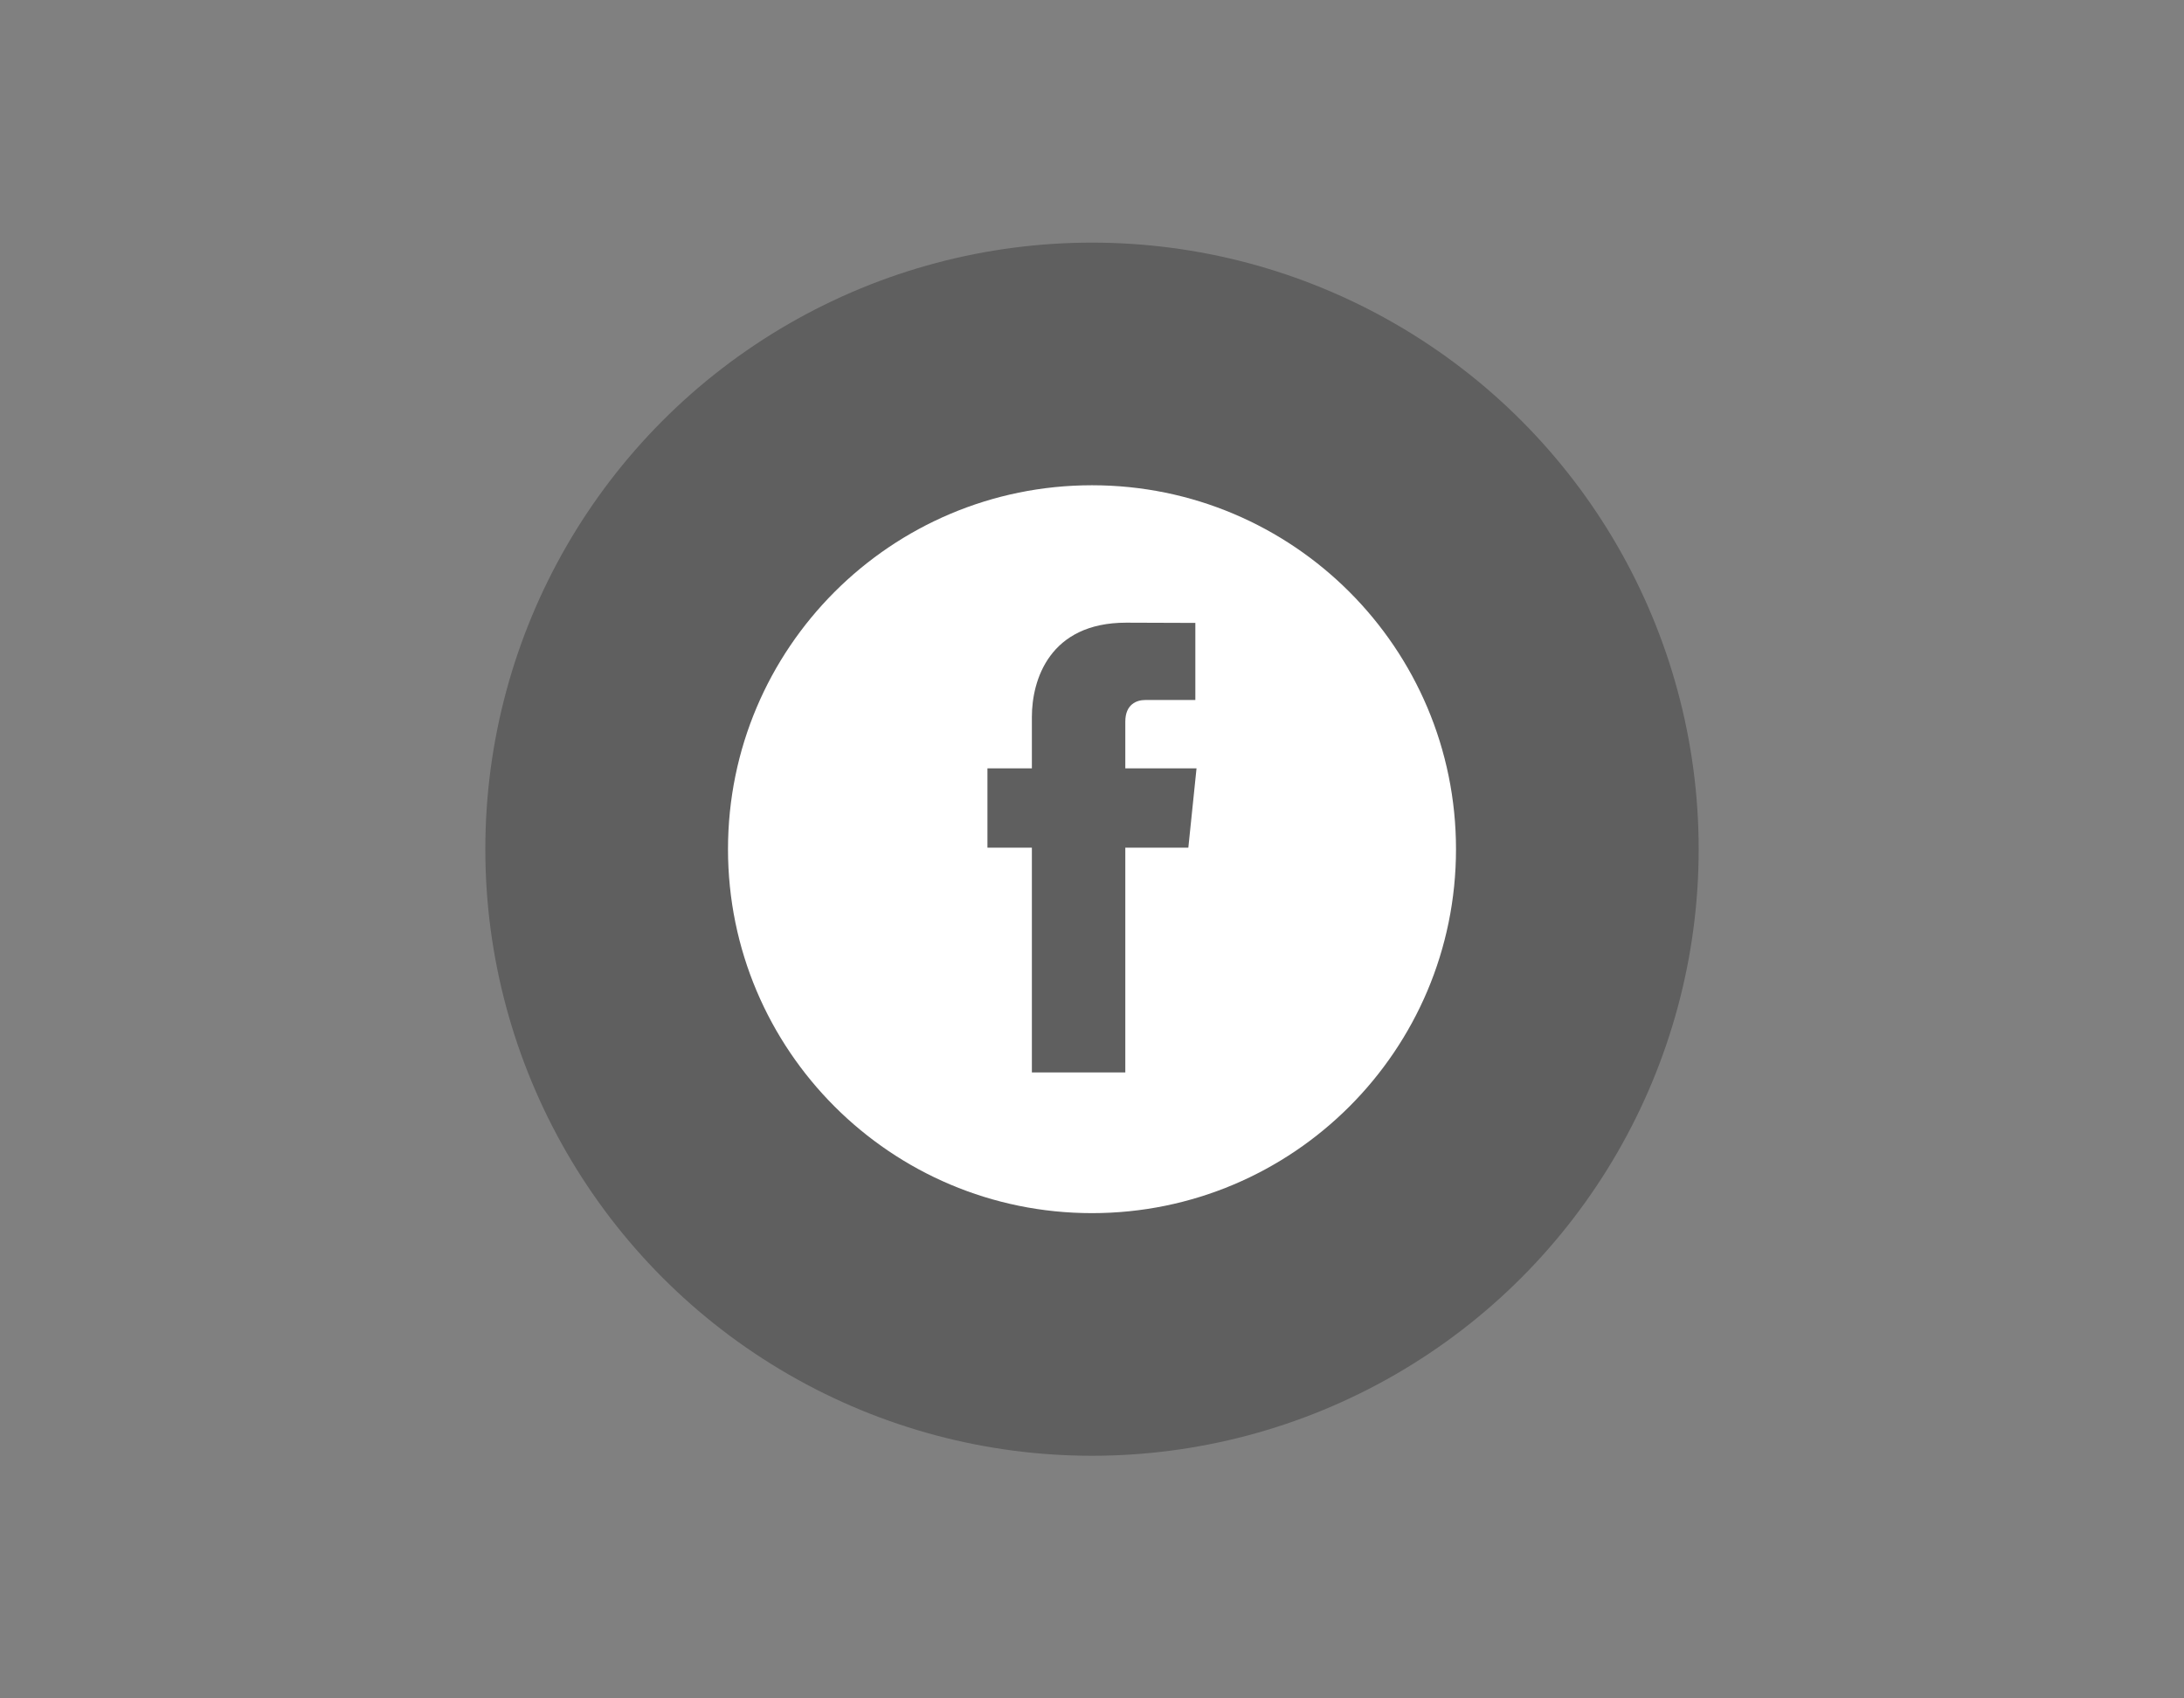 <?xml version="1.0" encoding="UTF-8" standalone="no"?>
<svg width="72px" height="56px" viewBox="0 0 72 56" version="1.1" xmlns="http://www.w3.org/2000/svg" xmlns:xlink="http://www.w3.org/1999/xlink">
    <rect x="0" y="0" width="72" height="56" fill="#808080" stroke="none"/>
    <!-- Generator: Sketch 3.8.3 (29802) - http://www.bohemiancoding.com/sketch -->
    <title>socialFb_hover</title>
    <desc>Created with Sketch.</desc>
    <defs></defs>
    <g id="new" stroke="none" stroke-width="1" fill="none" fill-rule="evenodd">
        <g id="fb-copy" transform="translate(16, 8)">
            <g id="row-copy-4" fill-opacity="0.26" fill="#000000">
                <circle id="Oval" cx="20" cy="20" r="20"></circle>
            </g>
            <path d="M20,8 C13.373,8 8,13.374 8,20 C8,26.628 13.373,32 20,32 C26.627,32 32,26.628 32,20 C32,13.374 26.627,8 20,8 L20,8 Z M23.176,19.95 L21.098,19.95 L21.098,27.361 L18.018,27.361 L18.018,19.95 L16.553,19.95 L16.553,17.334 L18.018,17.334 L18.018,15.638 C18.018,14.425 18.594,12.531 21.127,12.531 L23.407,12.539 L23.407,15.081 L21.751,15.081 C21.481,15.081 21.098,15.216 21.098,15.793 L21.098,17.334 L23.446,17.334 L23.176,19.95 L23.176,19.95 Z" id="Shape" fill="#FFFFFF"></path>
        </g>
    </g>
</svg>